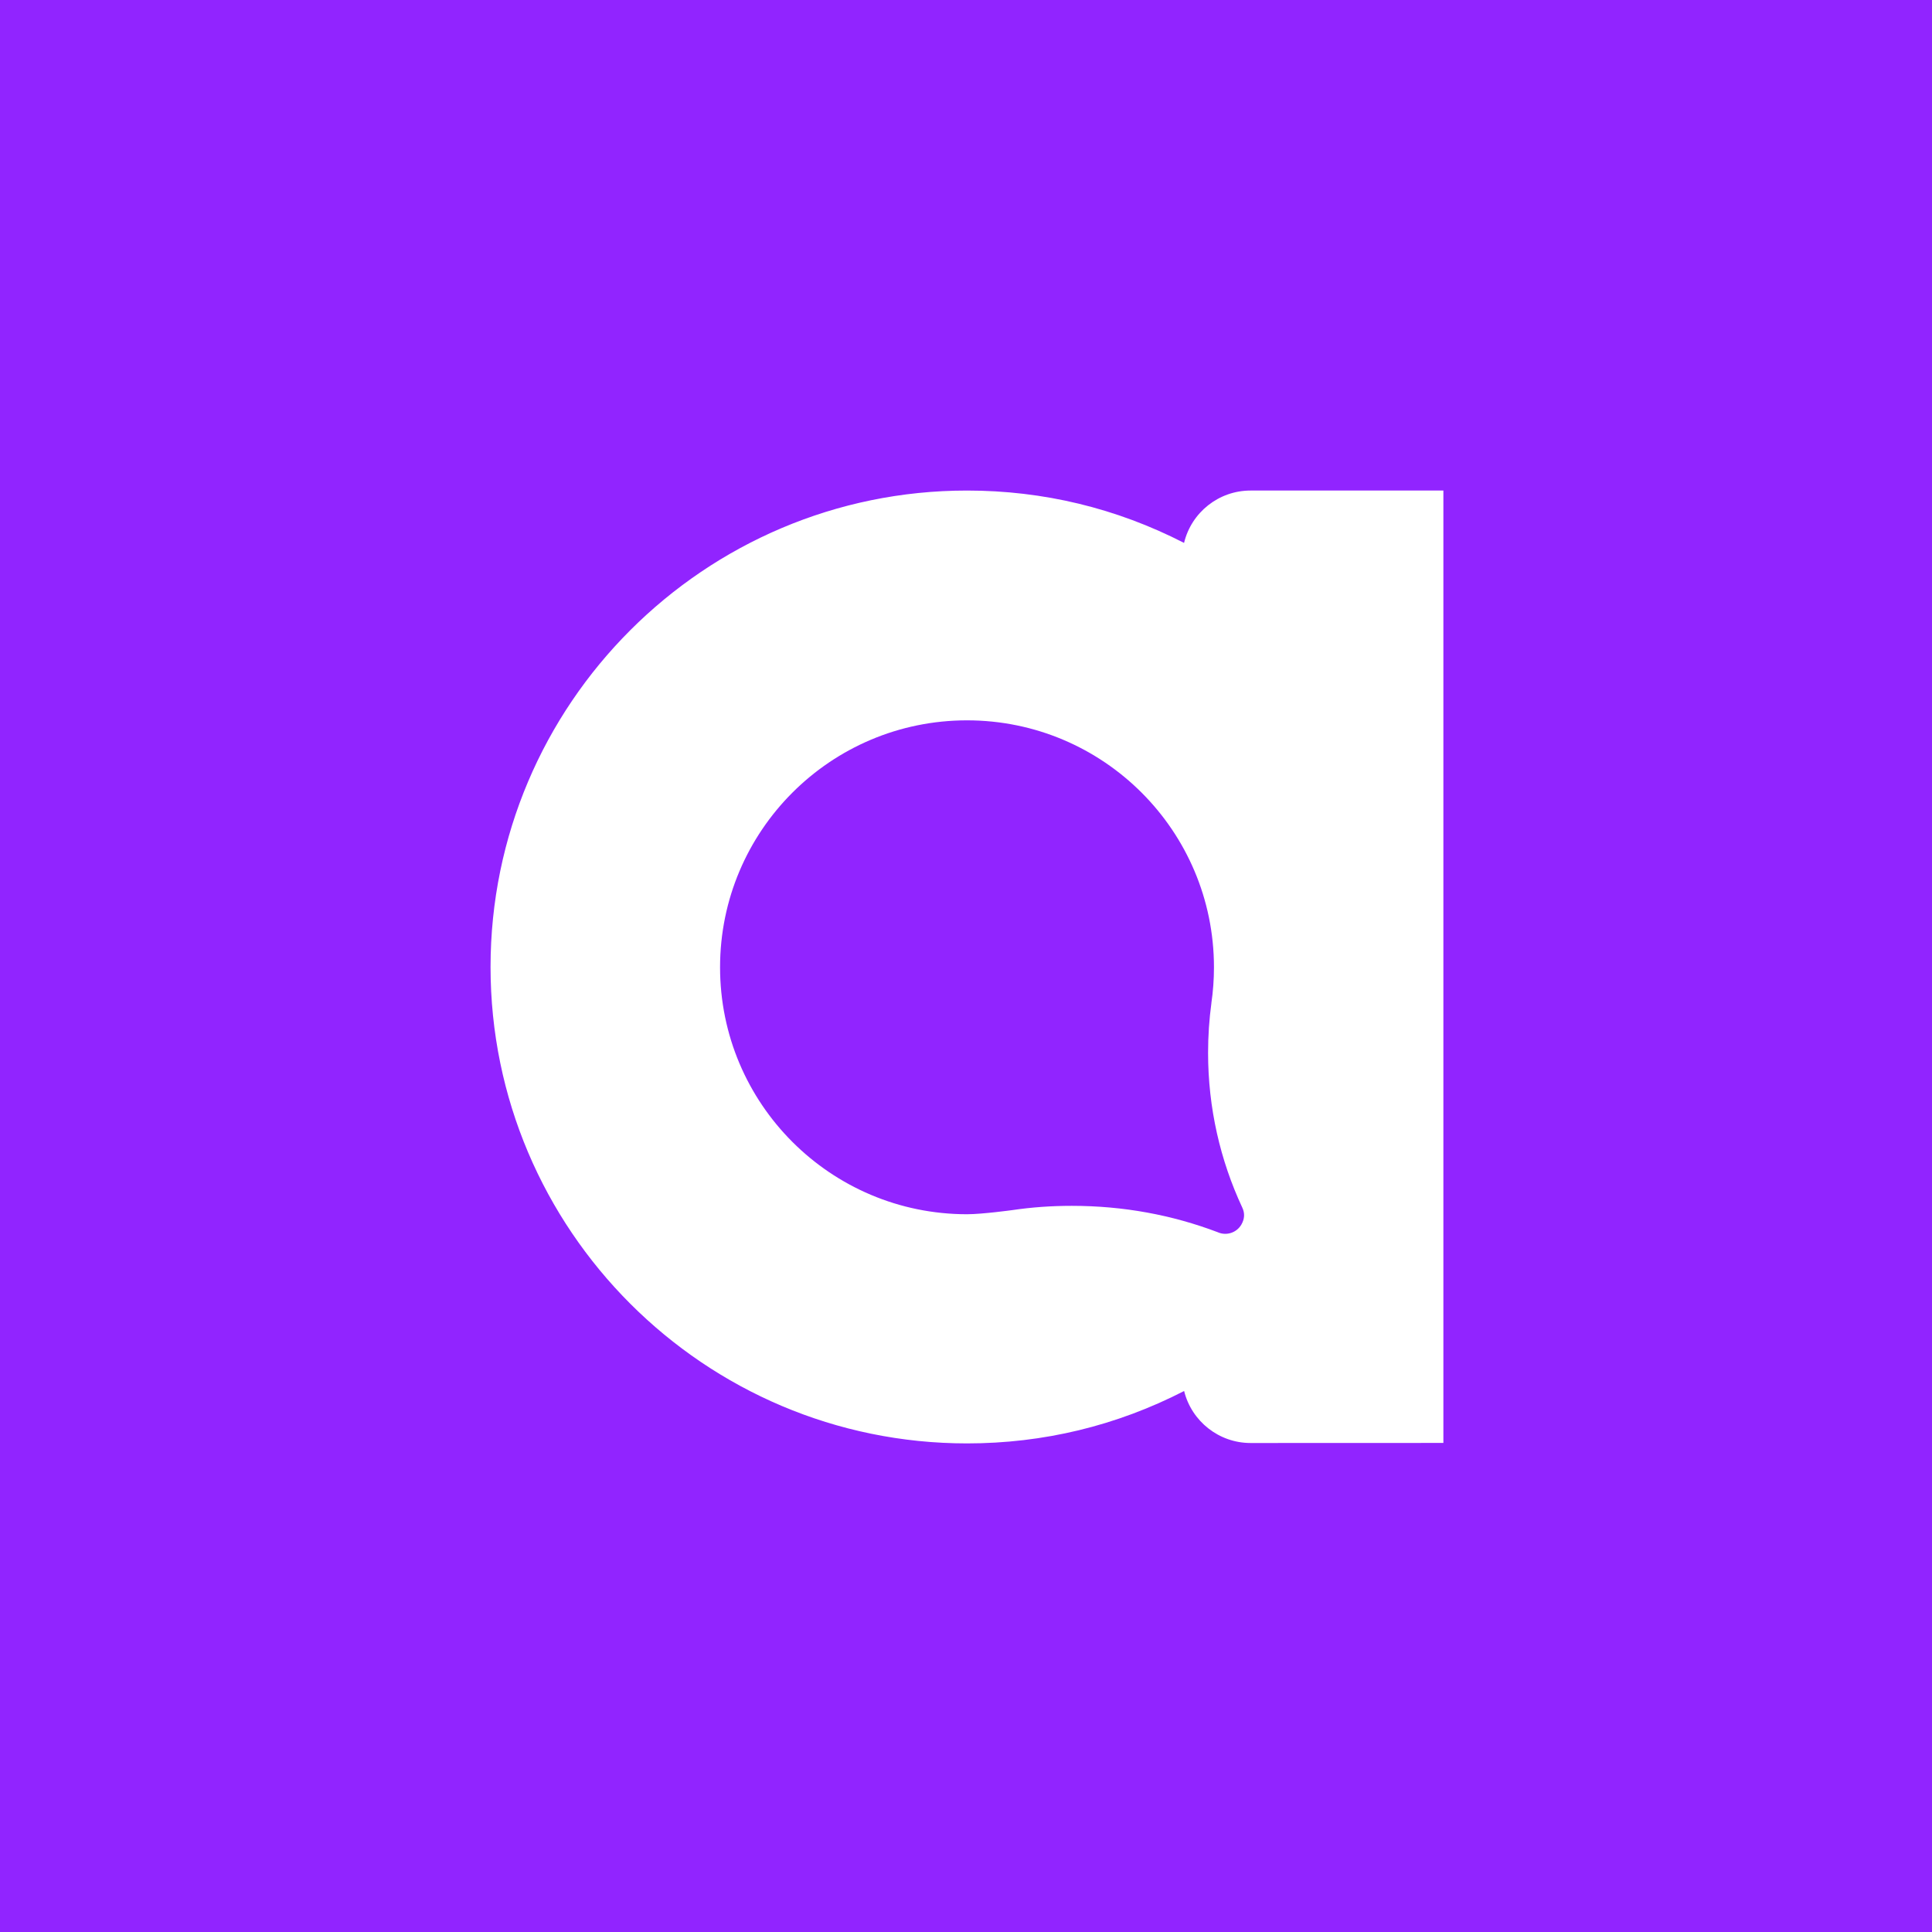 <svg width="256" height="256" viewBox="0 0 256 256" fill="none" xmlns="http://www.w3.org/2000/svg">
<rect width="256" height="256" fill="#9124FF"/>
<path d="M165.703 65C161.498 65 157.866 67.891 156.894 71.939C147.925 67.335 138.248 65 128.13 65C93.32 65 65 93.32 65 128.13C65 162.939 93.32 191.259 128.13 191.259C138.252 191.259 147.933 188.924 156.902 184.316C157.895 188.331 161.523 191.206 165.703 191.206L191.255 191.197V65H165.703ZM164.492 162.256C163.87 163.335 162.548 163.767 161.428 163.306L161.342 163.269C155.309 160.983 148.856 159.781 142.024 159.781C139.306 159.781 136.753 159.962 134.142 160.345C134.142 160.345 130.143 160.893 128.134 160.893C110.064 160.893 95.412 146.245 95.412 128.171C95.412 110.097 110.06 95.449 128.134 95.449C146.208 95.449 160.856 110.097 160.856 128.171C160.856 129.781 160.74 131.362 160.514 132.911H160.518C160.226 135.064 160.077 137.263 160.077 139.5C160.077 146.817 161.696 153.764 164.599 159.987C164.978 160.773 164.908 161.531 164.492 162.256Z" fill="white"/>
</svg>
